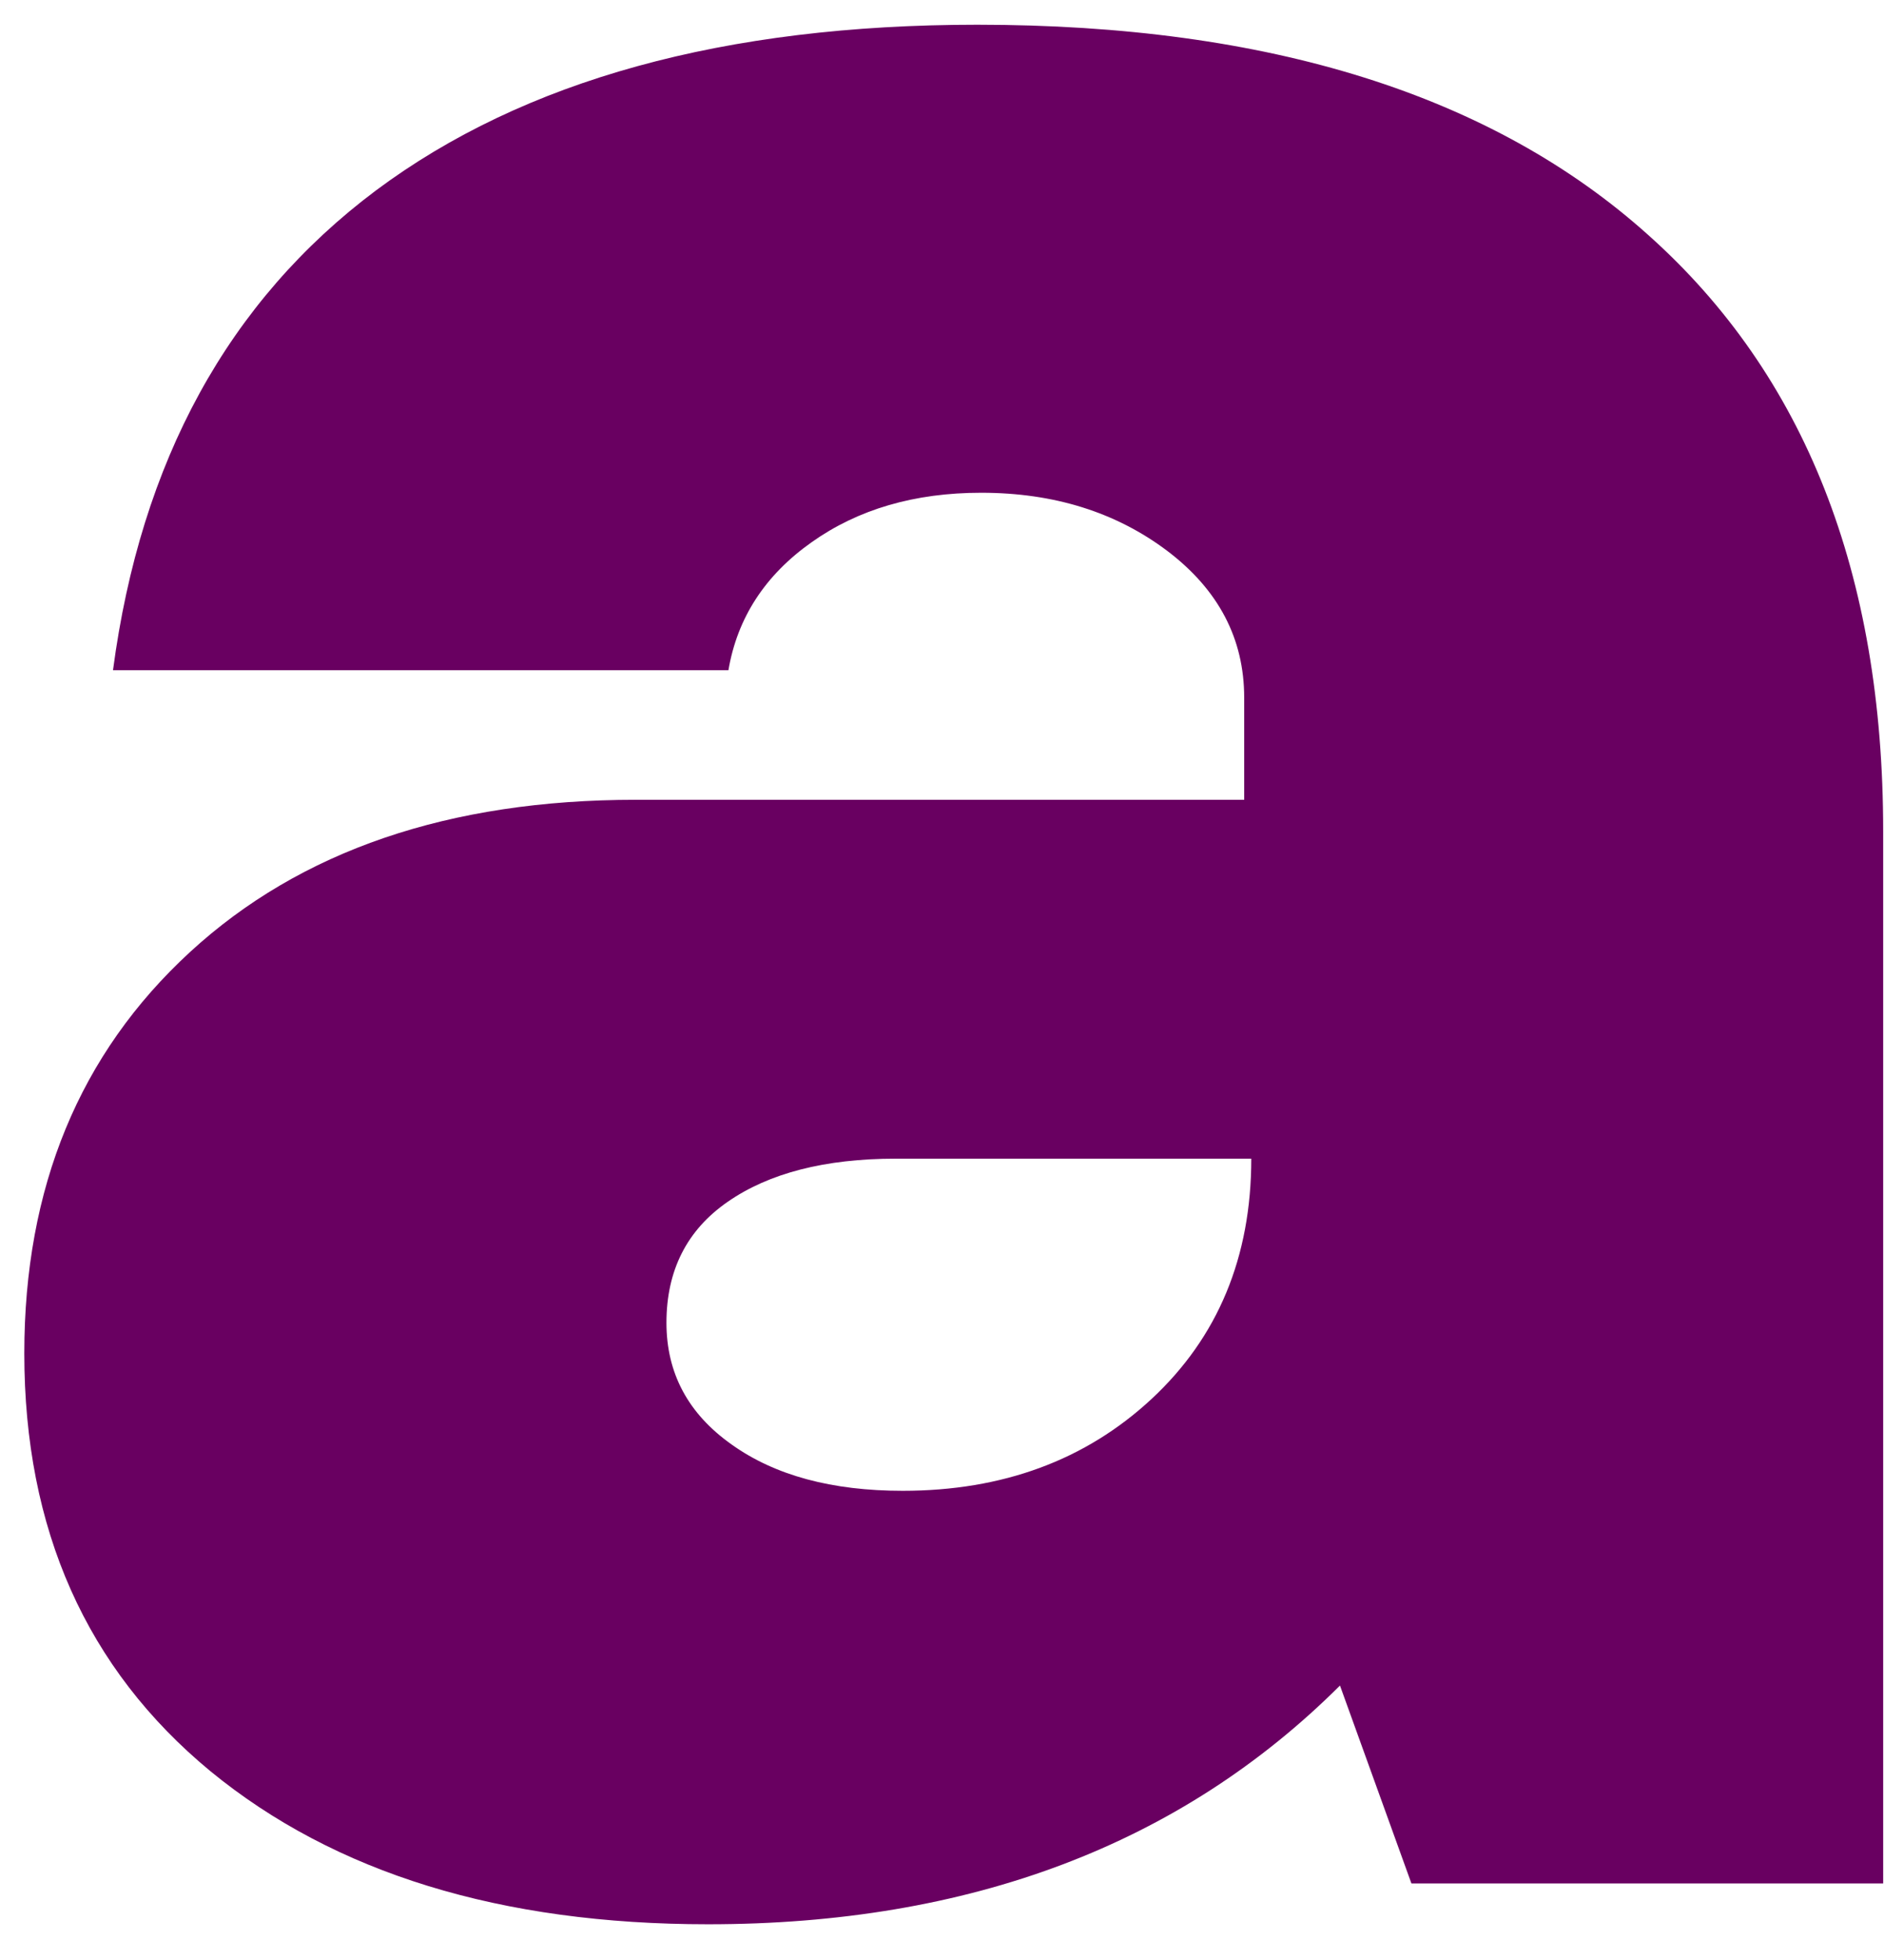 <svg width="50" height="52" viewBox="0 0 50 52" fill="none" xmlns="http://www.w3.org/2000/svg">
<path d="M18.791 51.052C13.291 51.052 8.885 49.698 5.583 46.99C2.291 44.271 0.645 40.573 0.645 35.906C0.645 31.505 2.109 27.958 5.041 25.26C7.968 22.568 11.916 21.219 16.874 21.219H33.02V18.51C33.02 16.943 32.338 15.646 30.978 14.615C29.614 13.588 27.968 13.073 26.041 13.073C24.275 13.073 22.775 13.51 21.541 14.385C20.301 15.26 19.567 16.396 19.332 17.781H2.999C3.734 12.229 6.062 7.984 9.978 5.052C13.905 2.125 19.228 0.656 25.937 0.656C33.671 0.656 39.609 2.521 43.749 6.24C47.9 9.948 49.978 15.219 49.978 22.052V49.969H37.458L35.562 44.719C31.322 48.943 25.734 51.052 18.791 51.052ZM17.687 35.094C17.687 36.427 18.26 37.505 19.416 38.323C20.567 39.146 22.082 39.552 23.957 39.552C26.609 39.552 28.812 38.74 30.562 37.115C32.322 35.479 33.208 33.354 33.208 30.74H23.77C21.895 30.74 20.405 31.125 19.312 31.885C18.228 32.635 17.687 33.708 17.687 35.094Z" fill="#690061"/>
</svg>
